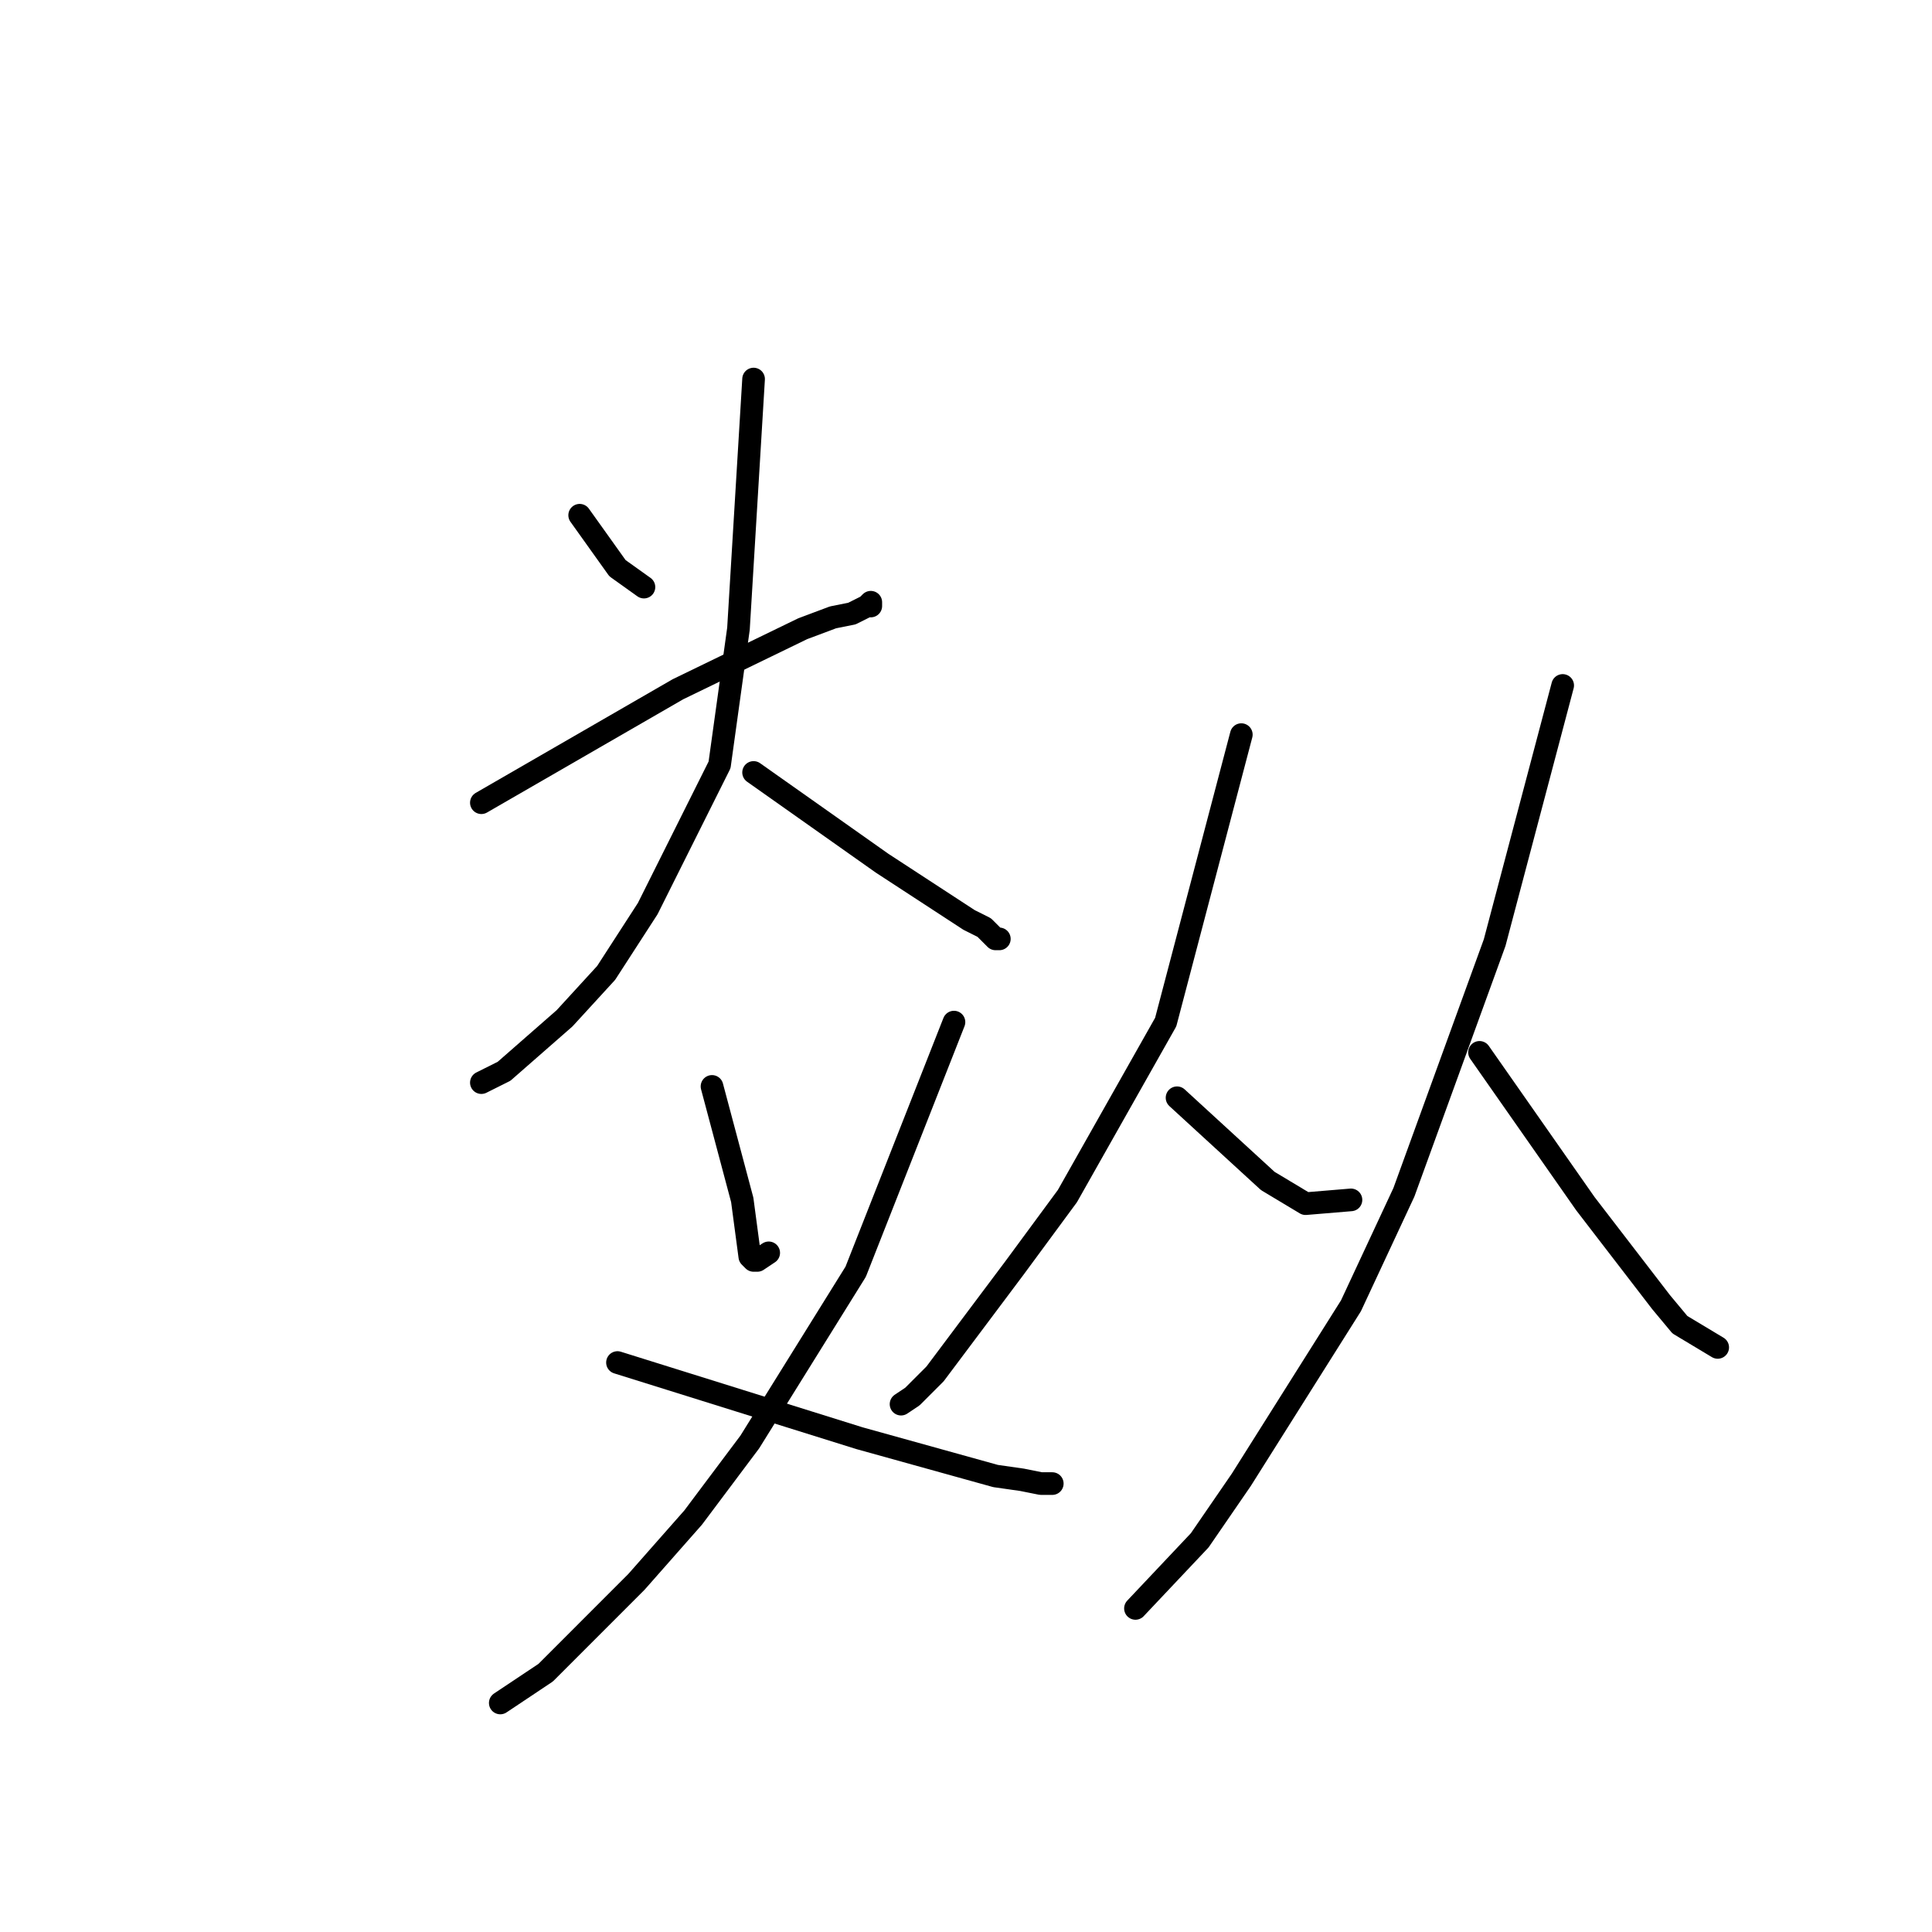<?xml version="1.0" standalone="no"?>
    <svg width="256" height="256" xmlns="http://www.w3.org/2000/svg" version="1.1">
    <polyline stroke="black" stroke-width="3" stroke-linecap="round" fill="transparent" stroke-linejoin="round" points="76.809 68.271 79.314 71.779 81.819 75.288 85.326 77.794 85.326 77.794 " />
        <polyline stroke="black" stroke-width="3" stroke-linecap="round" fill="transparent" stroke-linejoin="round" points="122.9 52.733 " />
        <polyline stroke="black" stroke-width="3" stroke-linecap="round" fill="transparent" stroke-linejoin="round" points="63.784 106.363 76.809 98.845 89.835 91.327 106.367 83.307 110.375 81.804 112.88 81.303 114.884 80.3 115.385 79.799 115.385 80.3 115.385 80.3 " />
        <polyline stroke="black" stroke-width="3" stroke-linecap="round" fill="transparent" stroke-linejoin="round" points="99.854 50.227 98.852 66.767 97.851 83.307 95.346 101.351 85.827 120.397 80.316 128.918 74.805 134.933 66.79 141.95 64.786 142.952 63.784 143.453 63.784 143.453 " />
        <polyline stroke="black" stroke-width="3" stroke-linecap="round" fill="transparent" stroke-linejoin="round" points="99.854 102.354 108.371 108.368 116.888 114.383 128.41 121.901 130.414 122.904 131.917 124.407 132.418 124.407 132.418 124.407 " />
        <polyline stroke="black" stroke-width="3" stroke-linecap="round" fill="transparent" stroke-linejoin="round" points="94.344 143.955 96.348 151.473 98.351 158.991 99.353 166.509 99.854 167.011 100.355 167.011 101.858 166.008 101.858 166.008 " />
        <polyline stroke="black" stroke-width="3" stroke-linecap="round" fill="transparent" stroke-linejoin="round" points="126.406 135.434 119.894 151.974 113.381 168.514 99.353 191.069 91.839 201.093 84.324 209.614 72.3 221.643 66.289 225.653 66.289 225.653 " />
        <polyline stroke="black" stroke-width="3" stroke-linecap="round" fill="transparent" stroke-linejoin="round" points="81.819 180.543 97.851 185.556 113.882 190.568 131.917 195.58 135.424 196.081 137.929 196.582 139.432 196.582 139.432 196.582 " />
        <polyline stroke="black" stroke-width="3" stroke-linecap="round" fill="transparent" stroke-linejoin="round" points="164.481 97.342 159.471 116.388 154.461 135.434 141.436 158.49 134.422 168.013 123.902 182.047 120.896 185.054 119.393 186.057 119.393 186.057 " />
        <polyline stroke="black" stroke-width="3" stroke-linecap="round" fill="transparent" stroke-linejoin="round" points="155.964 145.458 161.976 150.972 167.988 156.485 172.998 159.492 179.01 158.991 179.01 158.991 " />
        <polyline stroke="black" stroke-width="3" stroke-linecap="round" fill="transparent" stroke-linejoin="round" points="207.064 90.826 202.556 107.867 198.047 124.908 186.023 157.989 179.01 173.025 164.481 196.081 158.97 204.101 150.454 213.123 150.454 213.123 " />
        <polyline stroke="black" stroke-width="3" stroke-linecap="round" fill="transparent" stroke-linejoin="round" points="196.043 139.444 203.057 149.468 210.07 159.492 220.09 172.524 222.595 175.531 227.605 178.539 227.605 178.539 " />
        </svg>